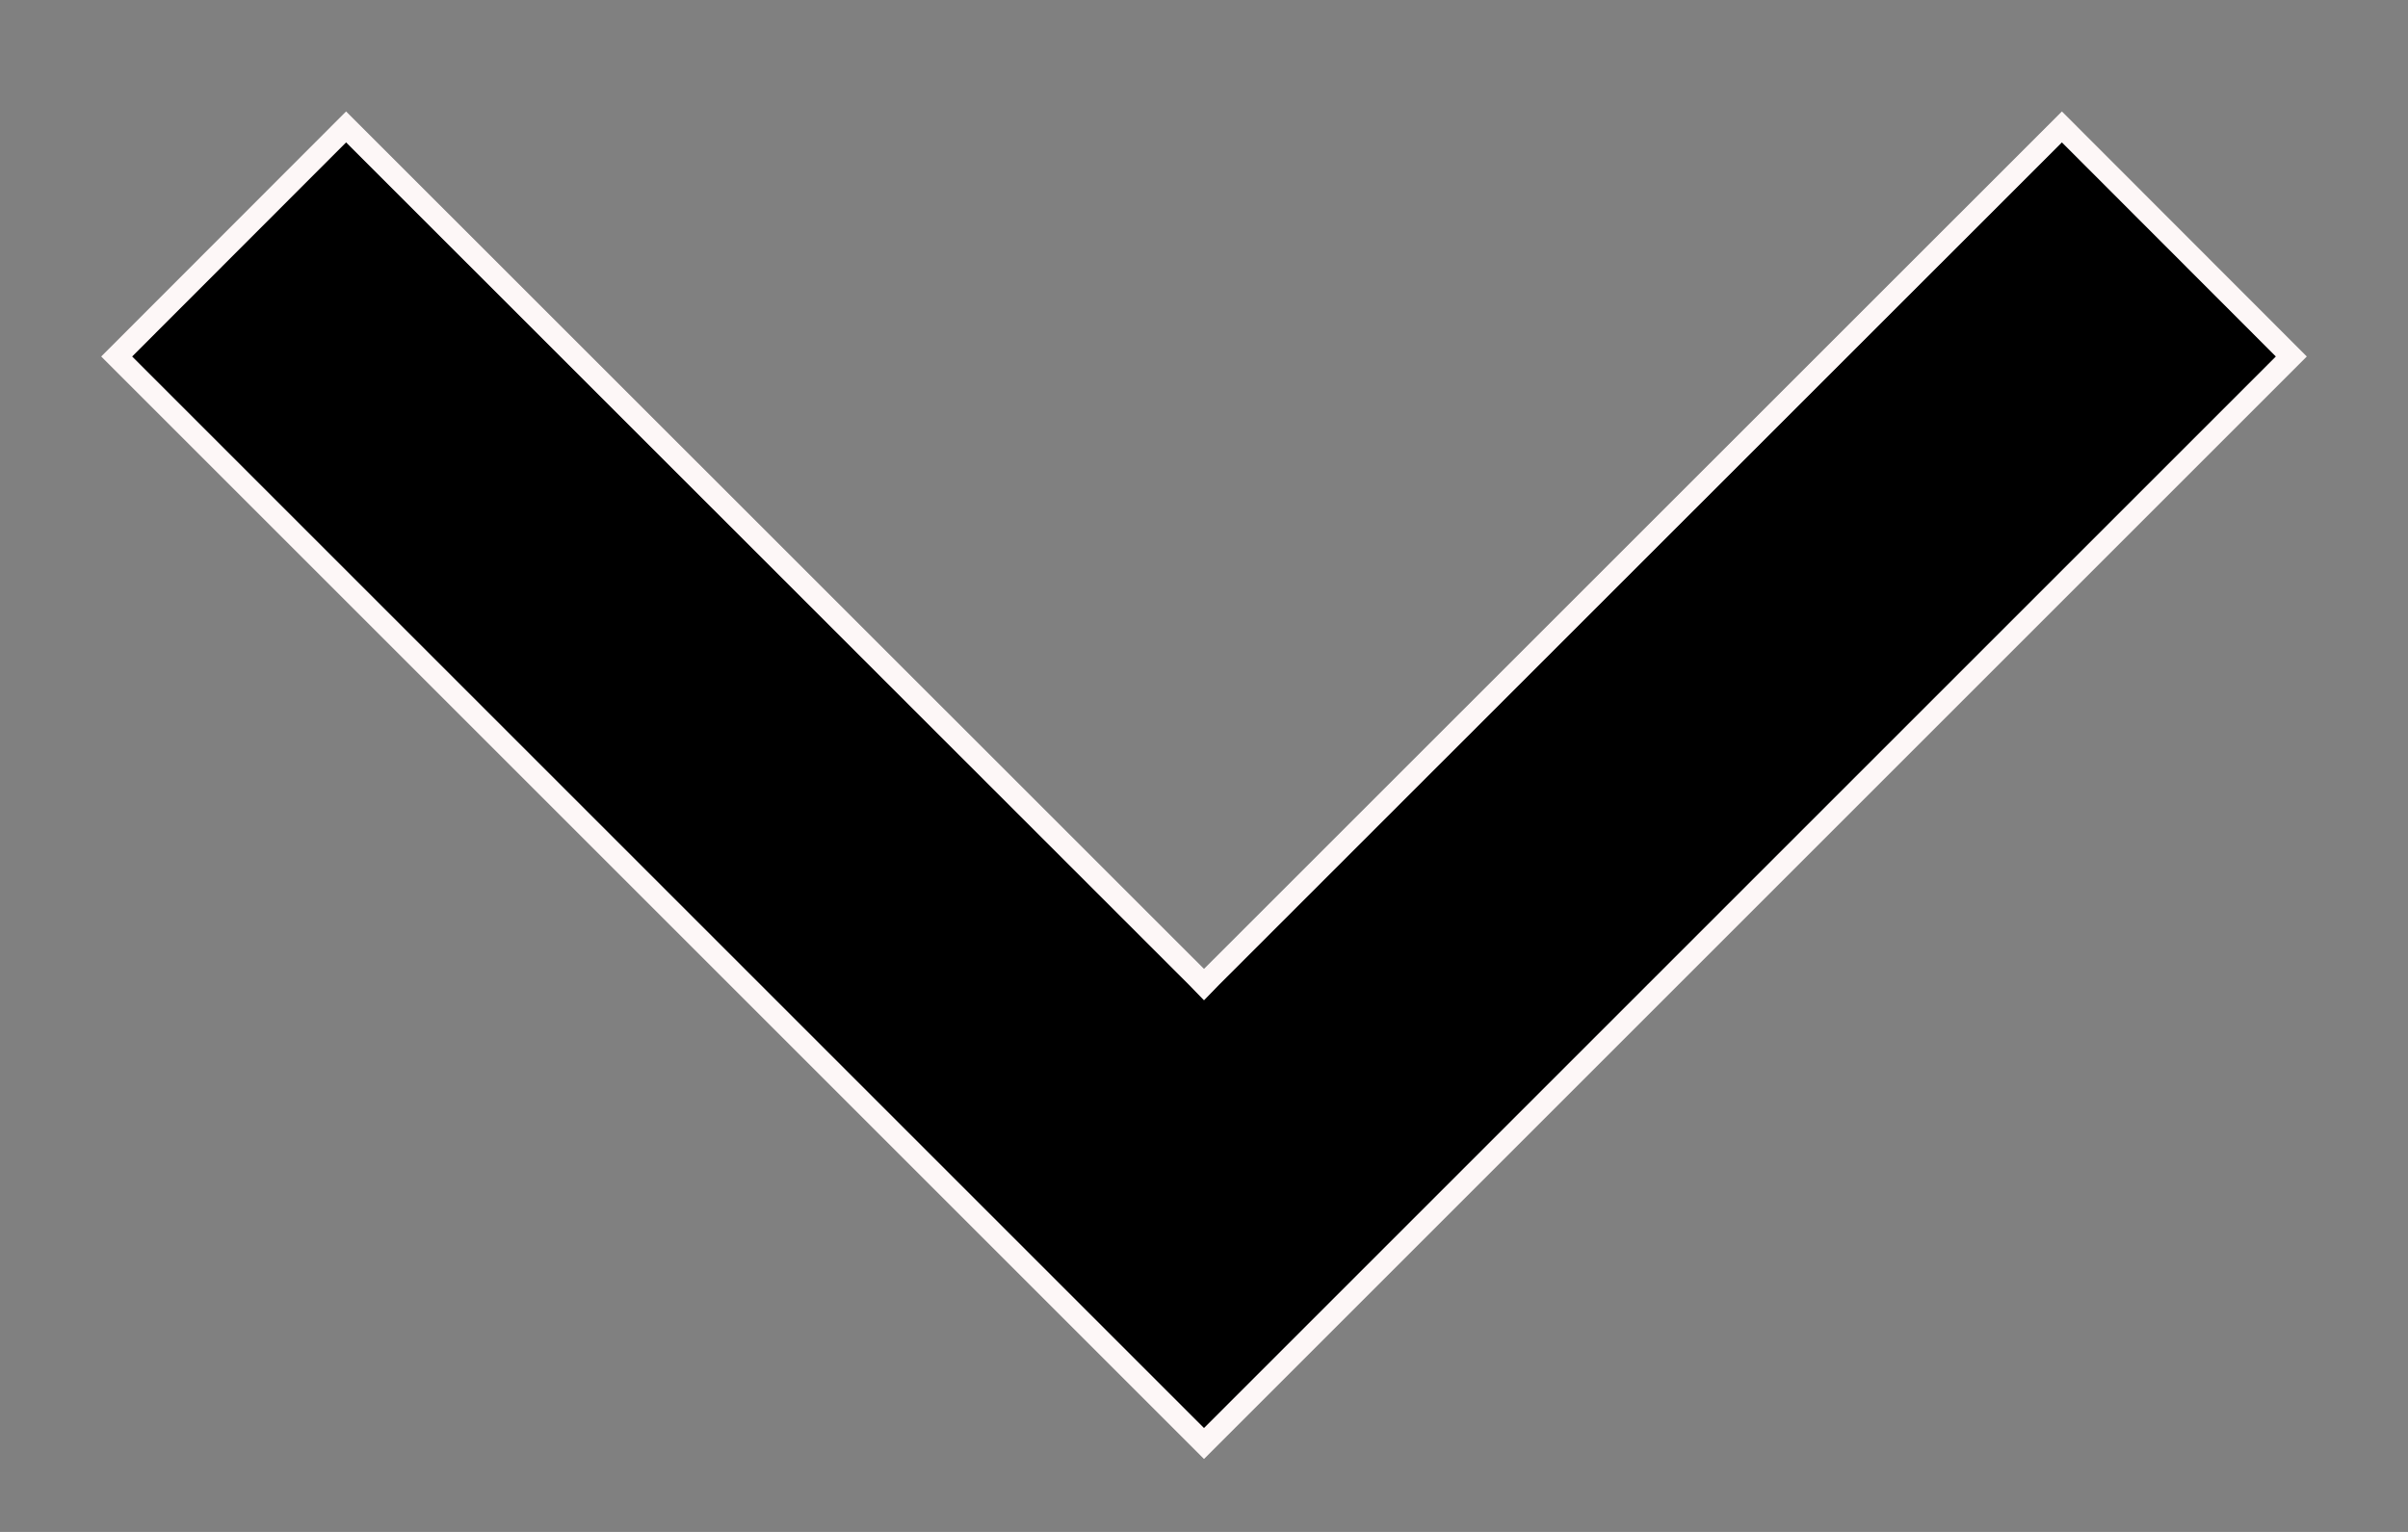 <svg width="11" height="7" viewBox="0 0 11 7" fill="none" xmlns="http://www.w3.org/2000/svg">
<rect x="0" y="0" width="11" height="7" fill="#808080" stroke="none"/>
<path d="M5.465 4.463L5.5 4.499L5.535 4.463L9.419 0.58L10.467 1.629L5.5 6.596L0.533 1.629L1.581 0.58L5.465 4.463Z" fill="black" stroke="#FDF7F7" stroke-width="0.1"/>
</svg>
